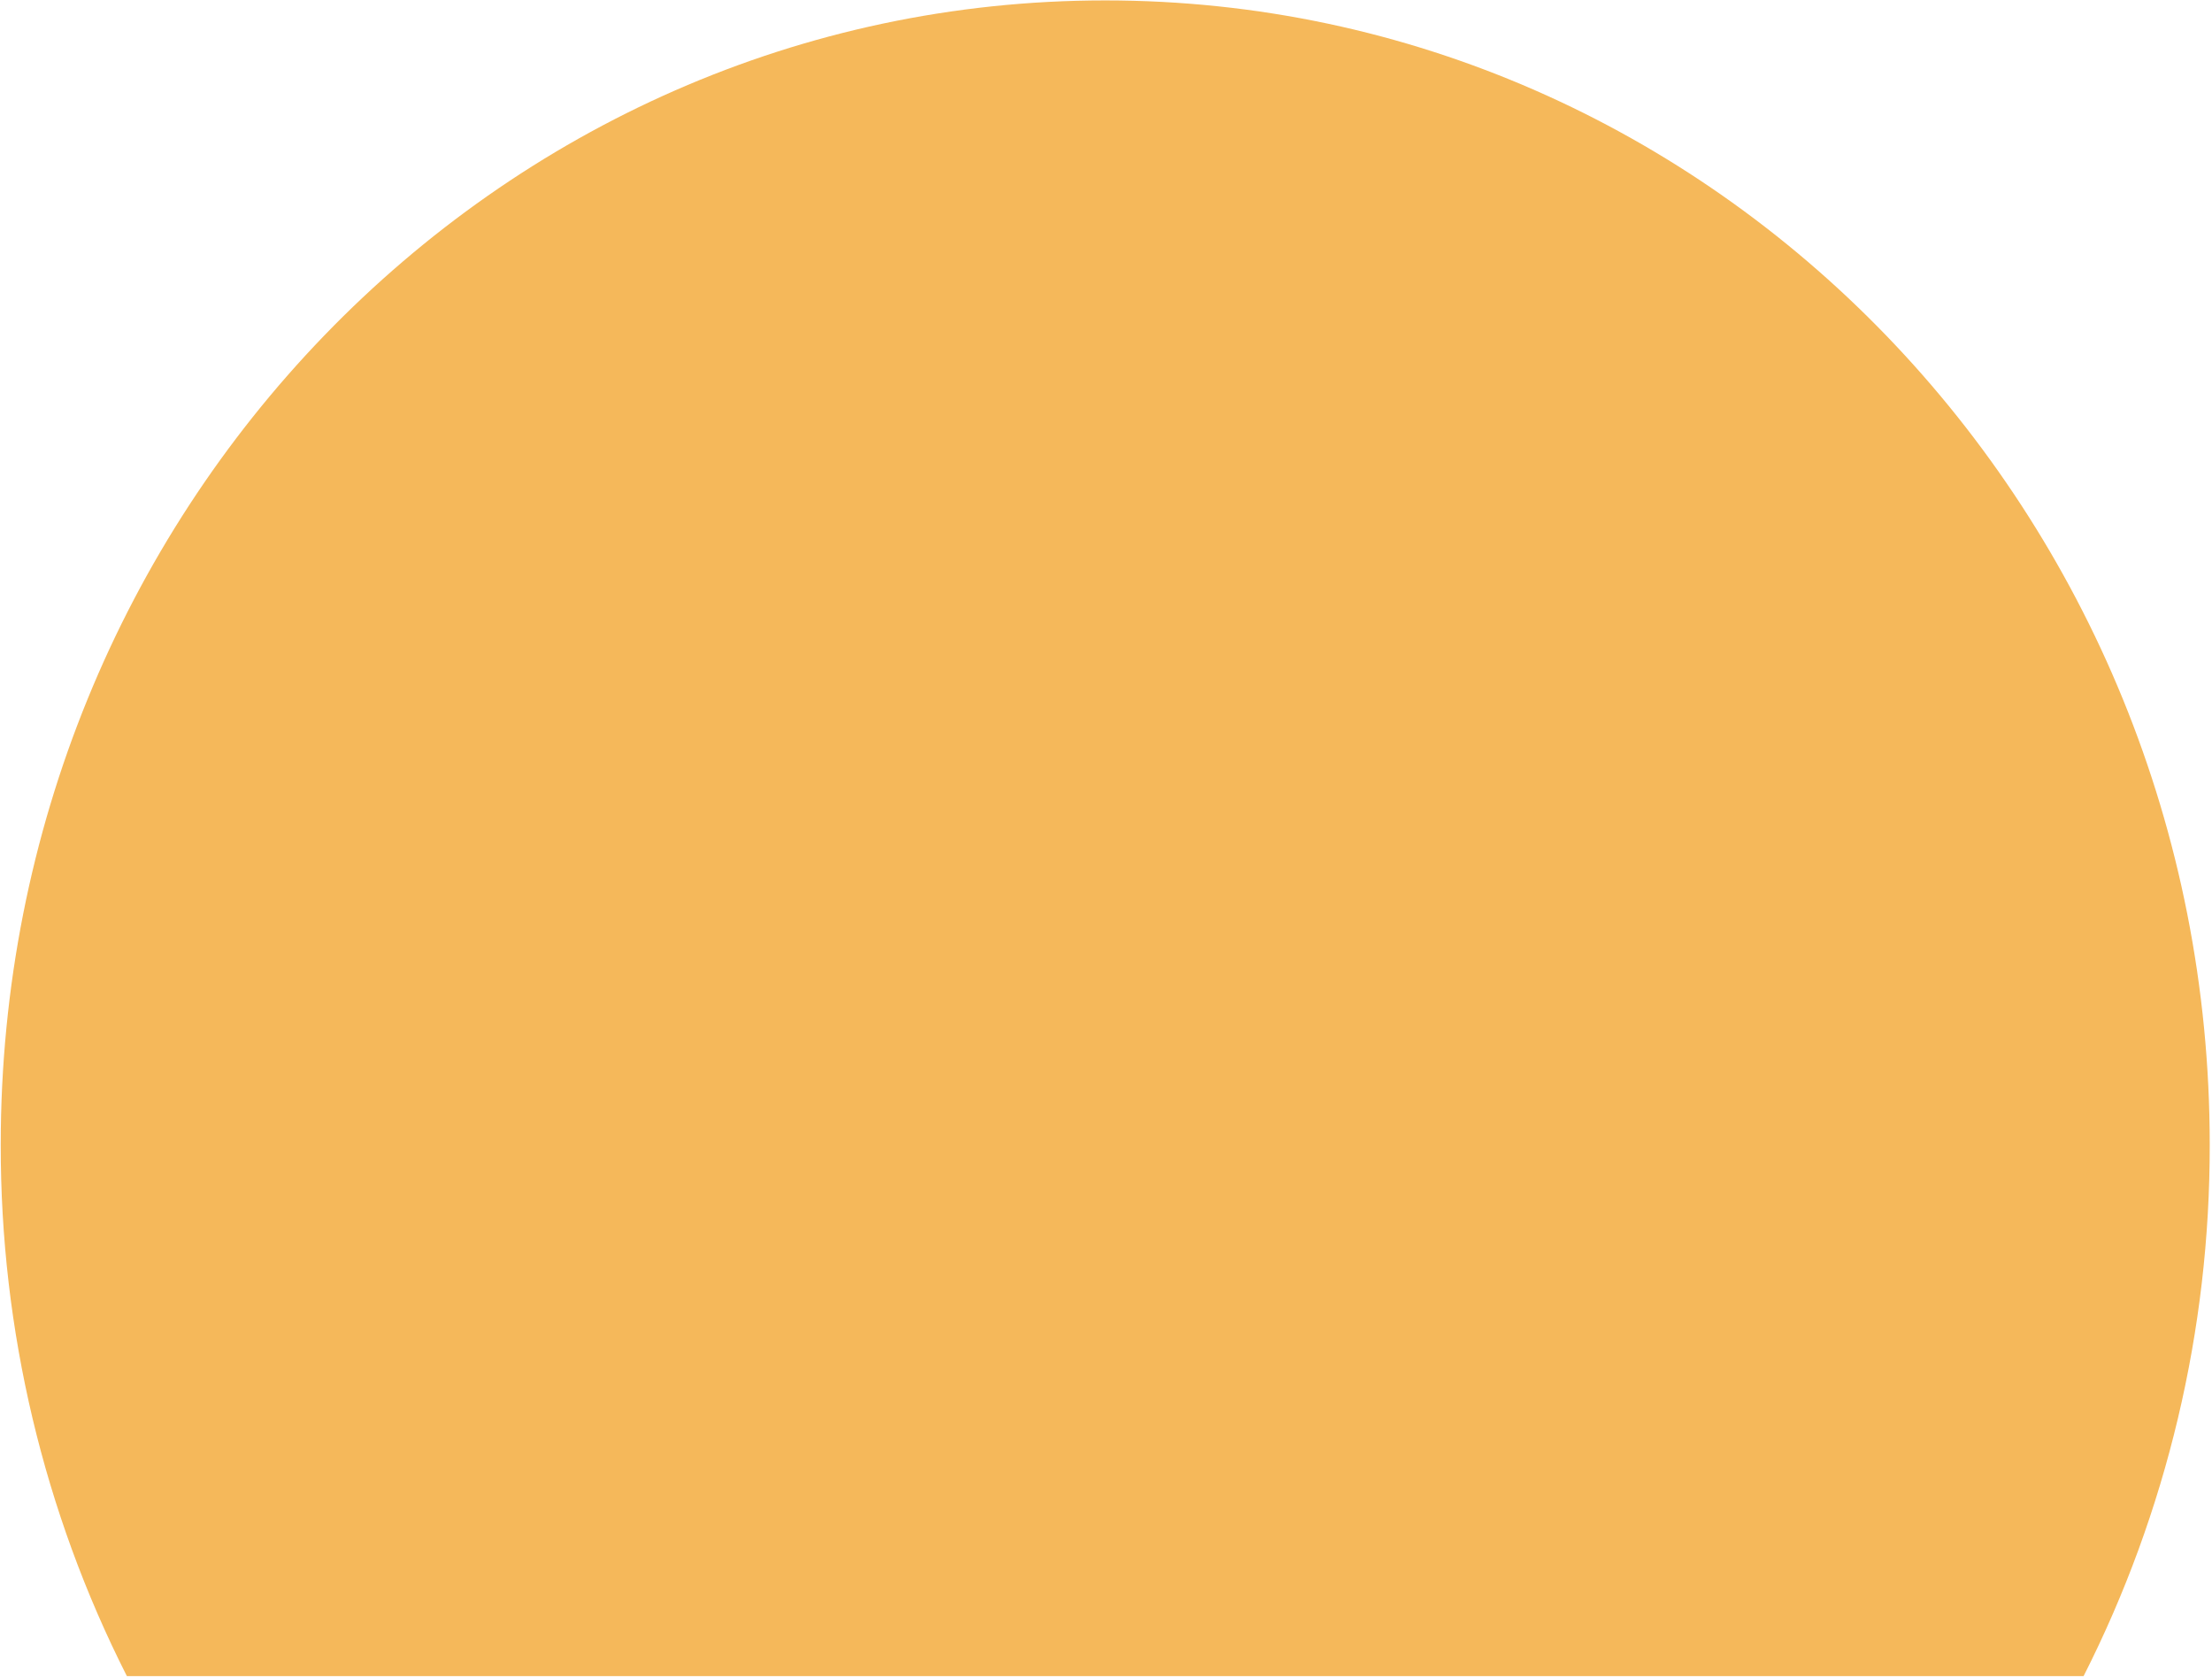 <svg width="882" height="669" viewBox="0 0 882 669" fill="none" xmlns="http://www.w3.org/2000/svg">
<path d="M881.095 456.292C881.095 204.375 683.916 0.166 440.693 0.166C197.471 0.166 0.292 204.375 0.292 456.292C0.185 530.097 17.449 602.816 50.589 668.155H830.798C863.938 602.816 881.202 530.097 881.095 456.292Z" fill="#F5B85A"/>
</svg>
